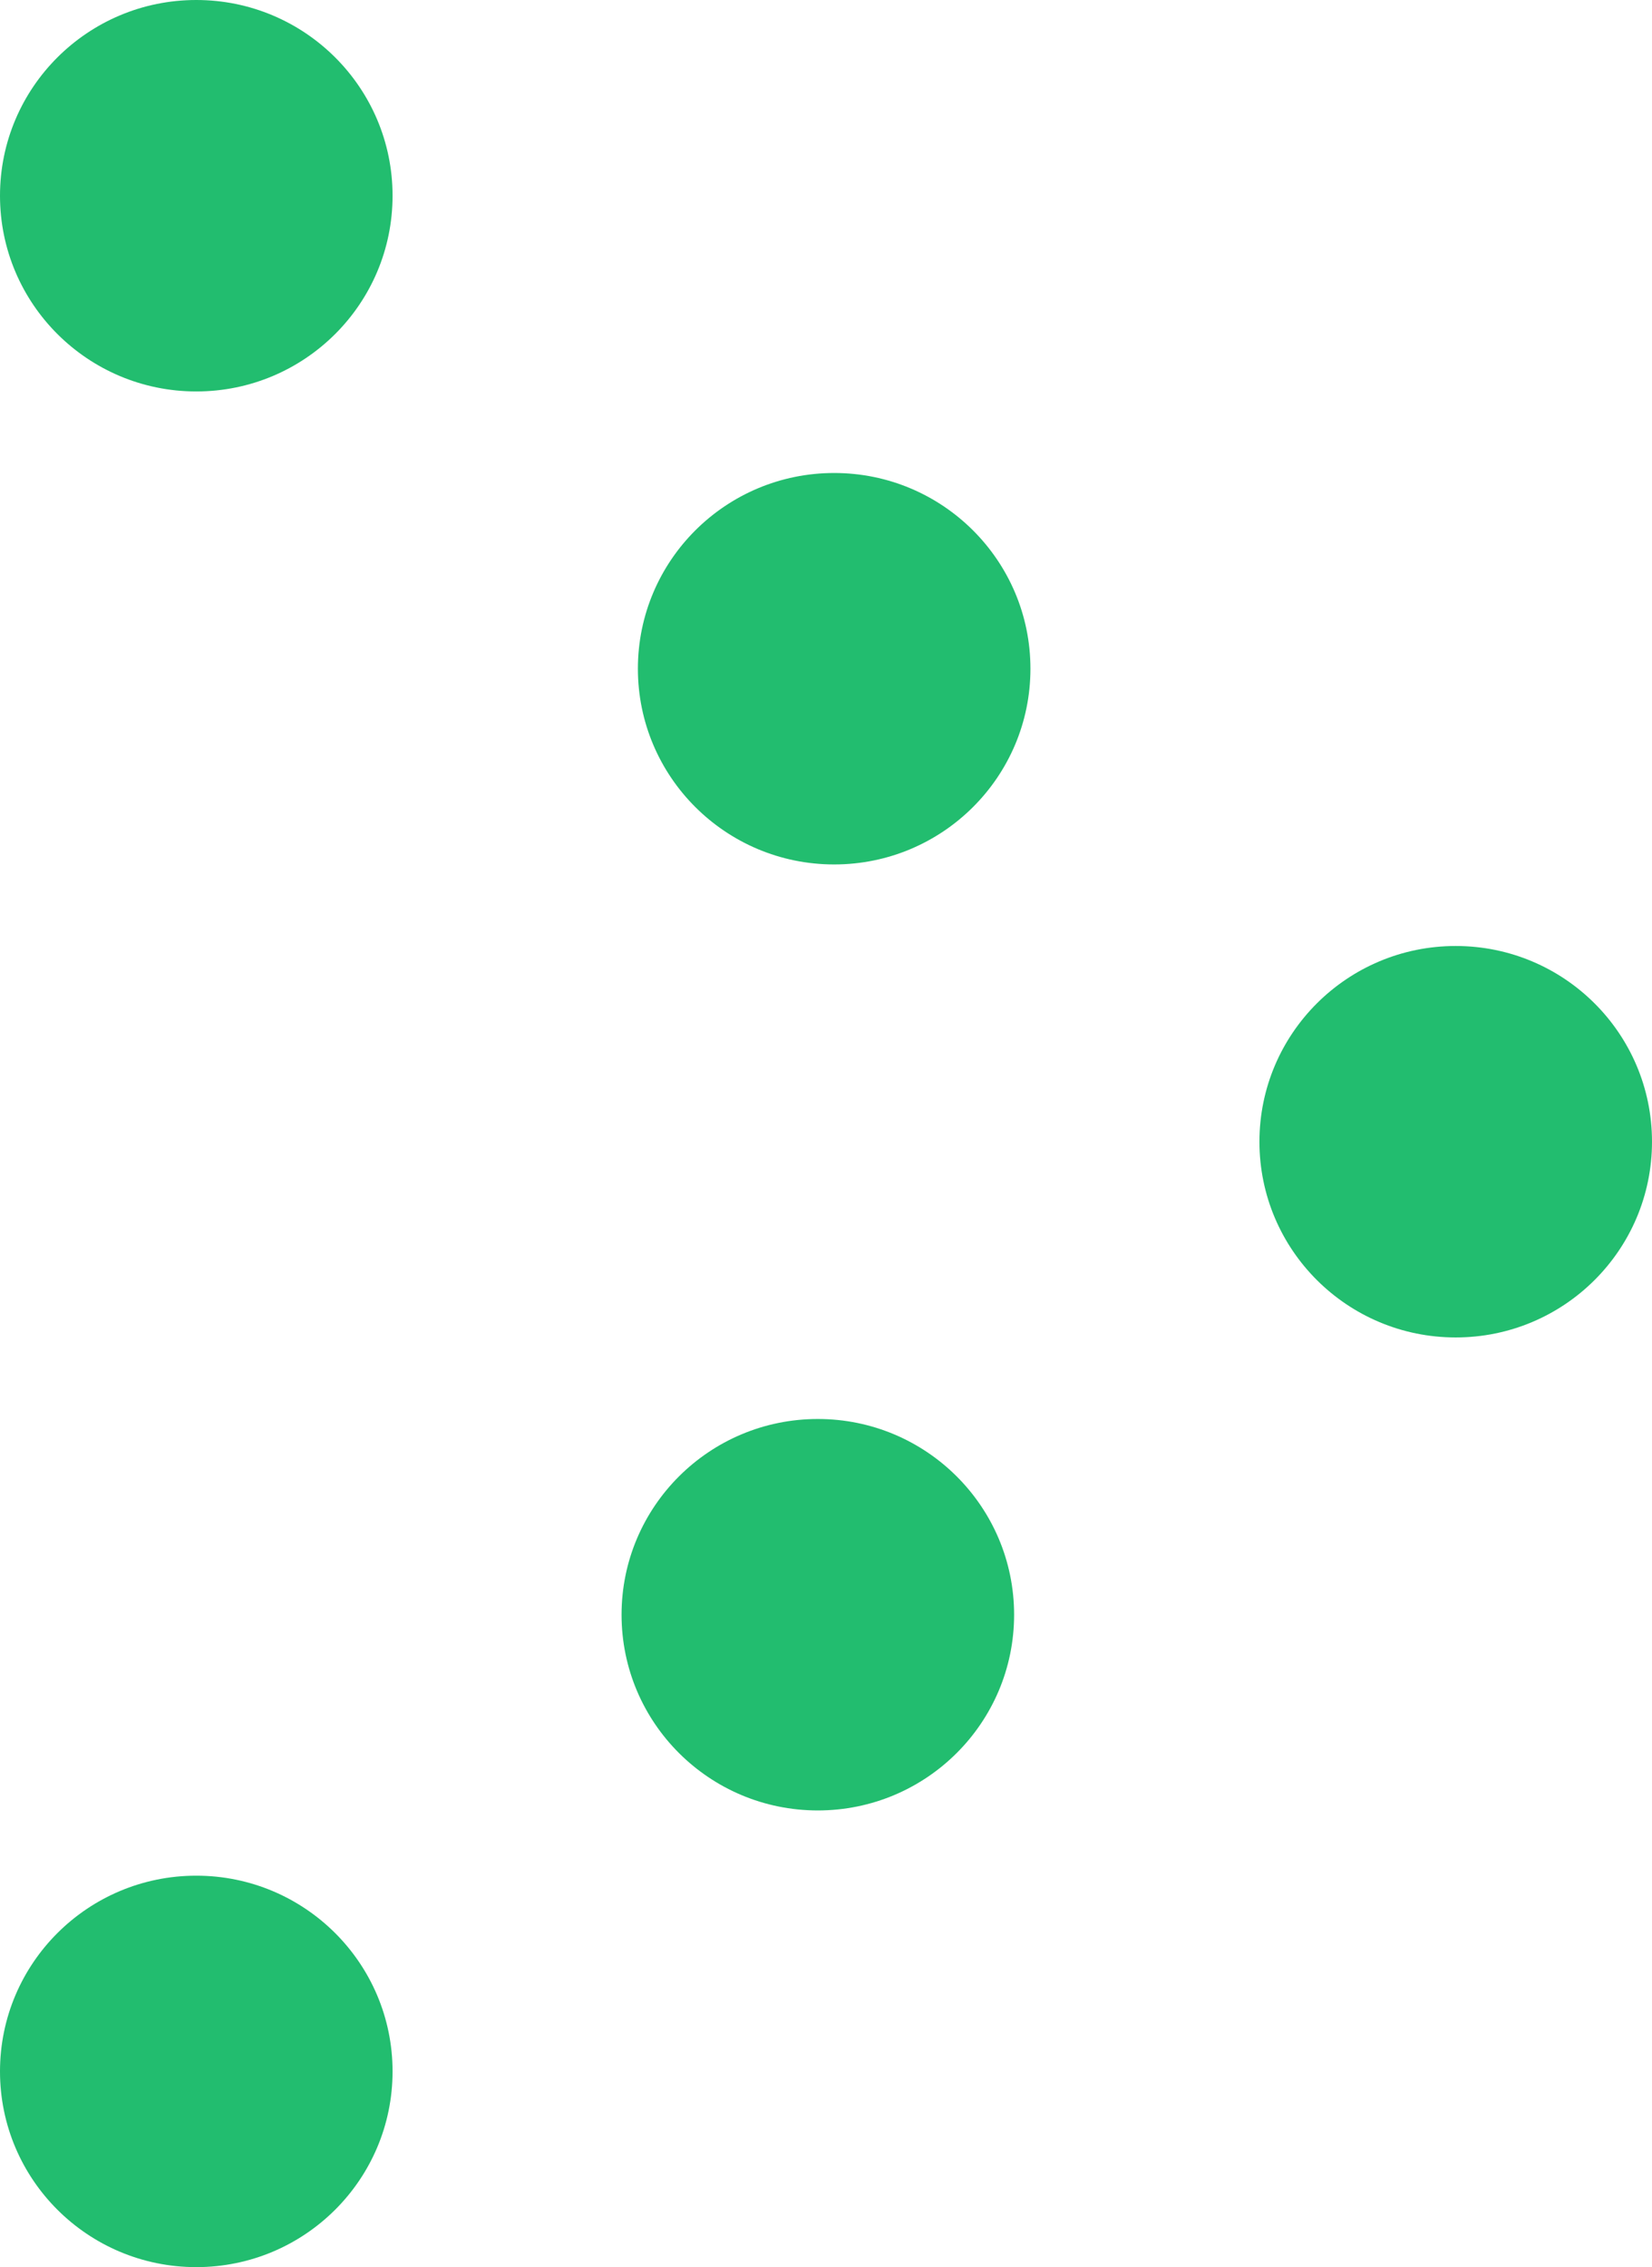 <svg width="113" height="155" viewBox="0 0 113 155" fill="none" xmlns="http://www.w3.org/2000/svg">
<path d="M13.426 26.763C20.841 26.763 26.852 20.772 26.852 13.381C26.852 5.991 20.841 0 13.426 0C6.011 0 0 5.991 0 13.381C0 20.772 6.011 26.763 13.426 26.763Z" fill="#22BD6F"/>
<path d="M57.059 59.101C64.473 59.101 70.484 53.11 70.484 45.719C70.484 38.329 64.473 32.338 57.059 32.338C49.644 32.338 43.633 38.329 43.633 45.719C43.633 53.11 49.644 59.101 57.059 59.101Z" fill="#22BD6F"/>
<path d="M99.574 91.439C106.989 91.439 113 85.448 113 78.058C113 70.667 106.989 64.676 99.574 64.676C92.159 64.676 86.148 70.667 86.148 78.058C86.148 85.448 92.159 91.439 99.574 91.439Z" fill="#22BD6F"/>
<path d="M55.941 123.777C63.356 123.777 69.367 117.786 69.367 110.396C69.367 103.005 63.356 97.014 55.941 97.014C48.526 97.014 42.516 103.005 42.516 110.396C42.516 117.786 48.526 123.777 55.941 123.777Z" fill="#22BD6F"/>
<path d="M13.426 155C20.841 155 26.852 149.009 26.852 141.619C26.852 134.228 20.841 128.237 13.426 128.237C6.011 128.237 0 134.228 0 141.619C0 149.009 6.011 155 13.426 155Z" fill="#22BD6F"/>
</svg>
